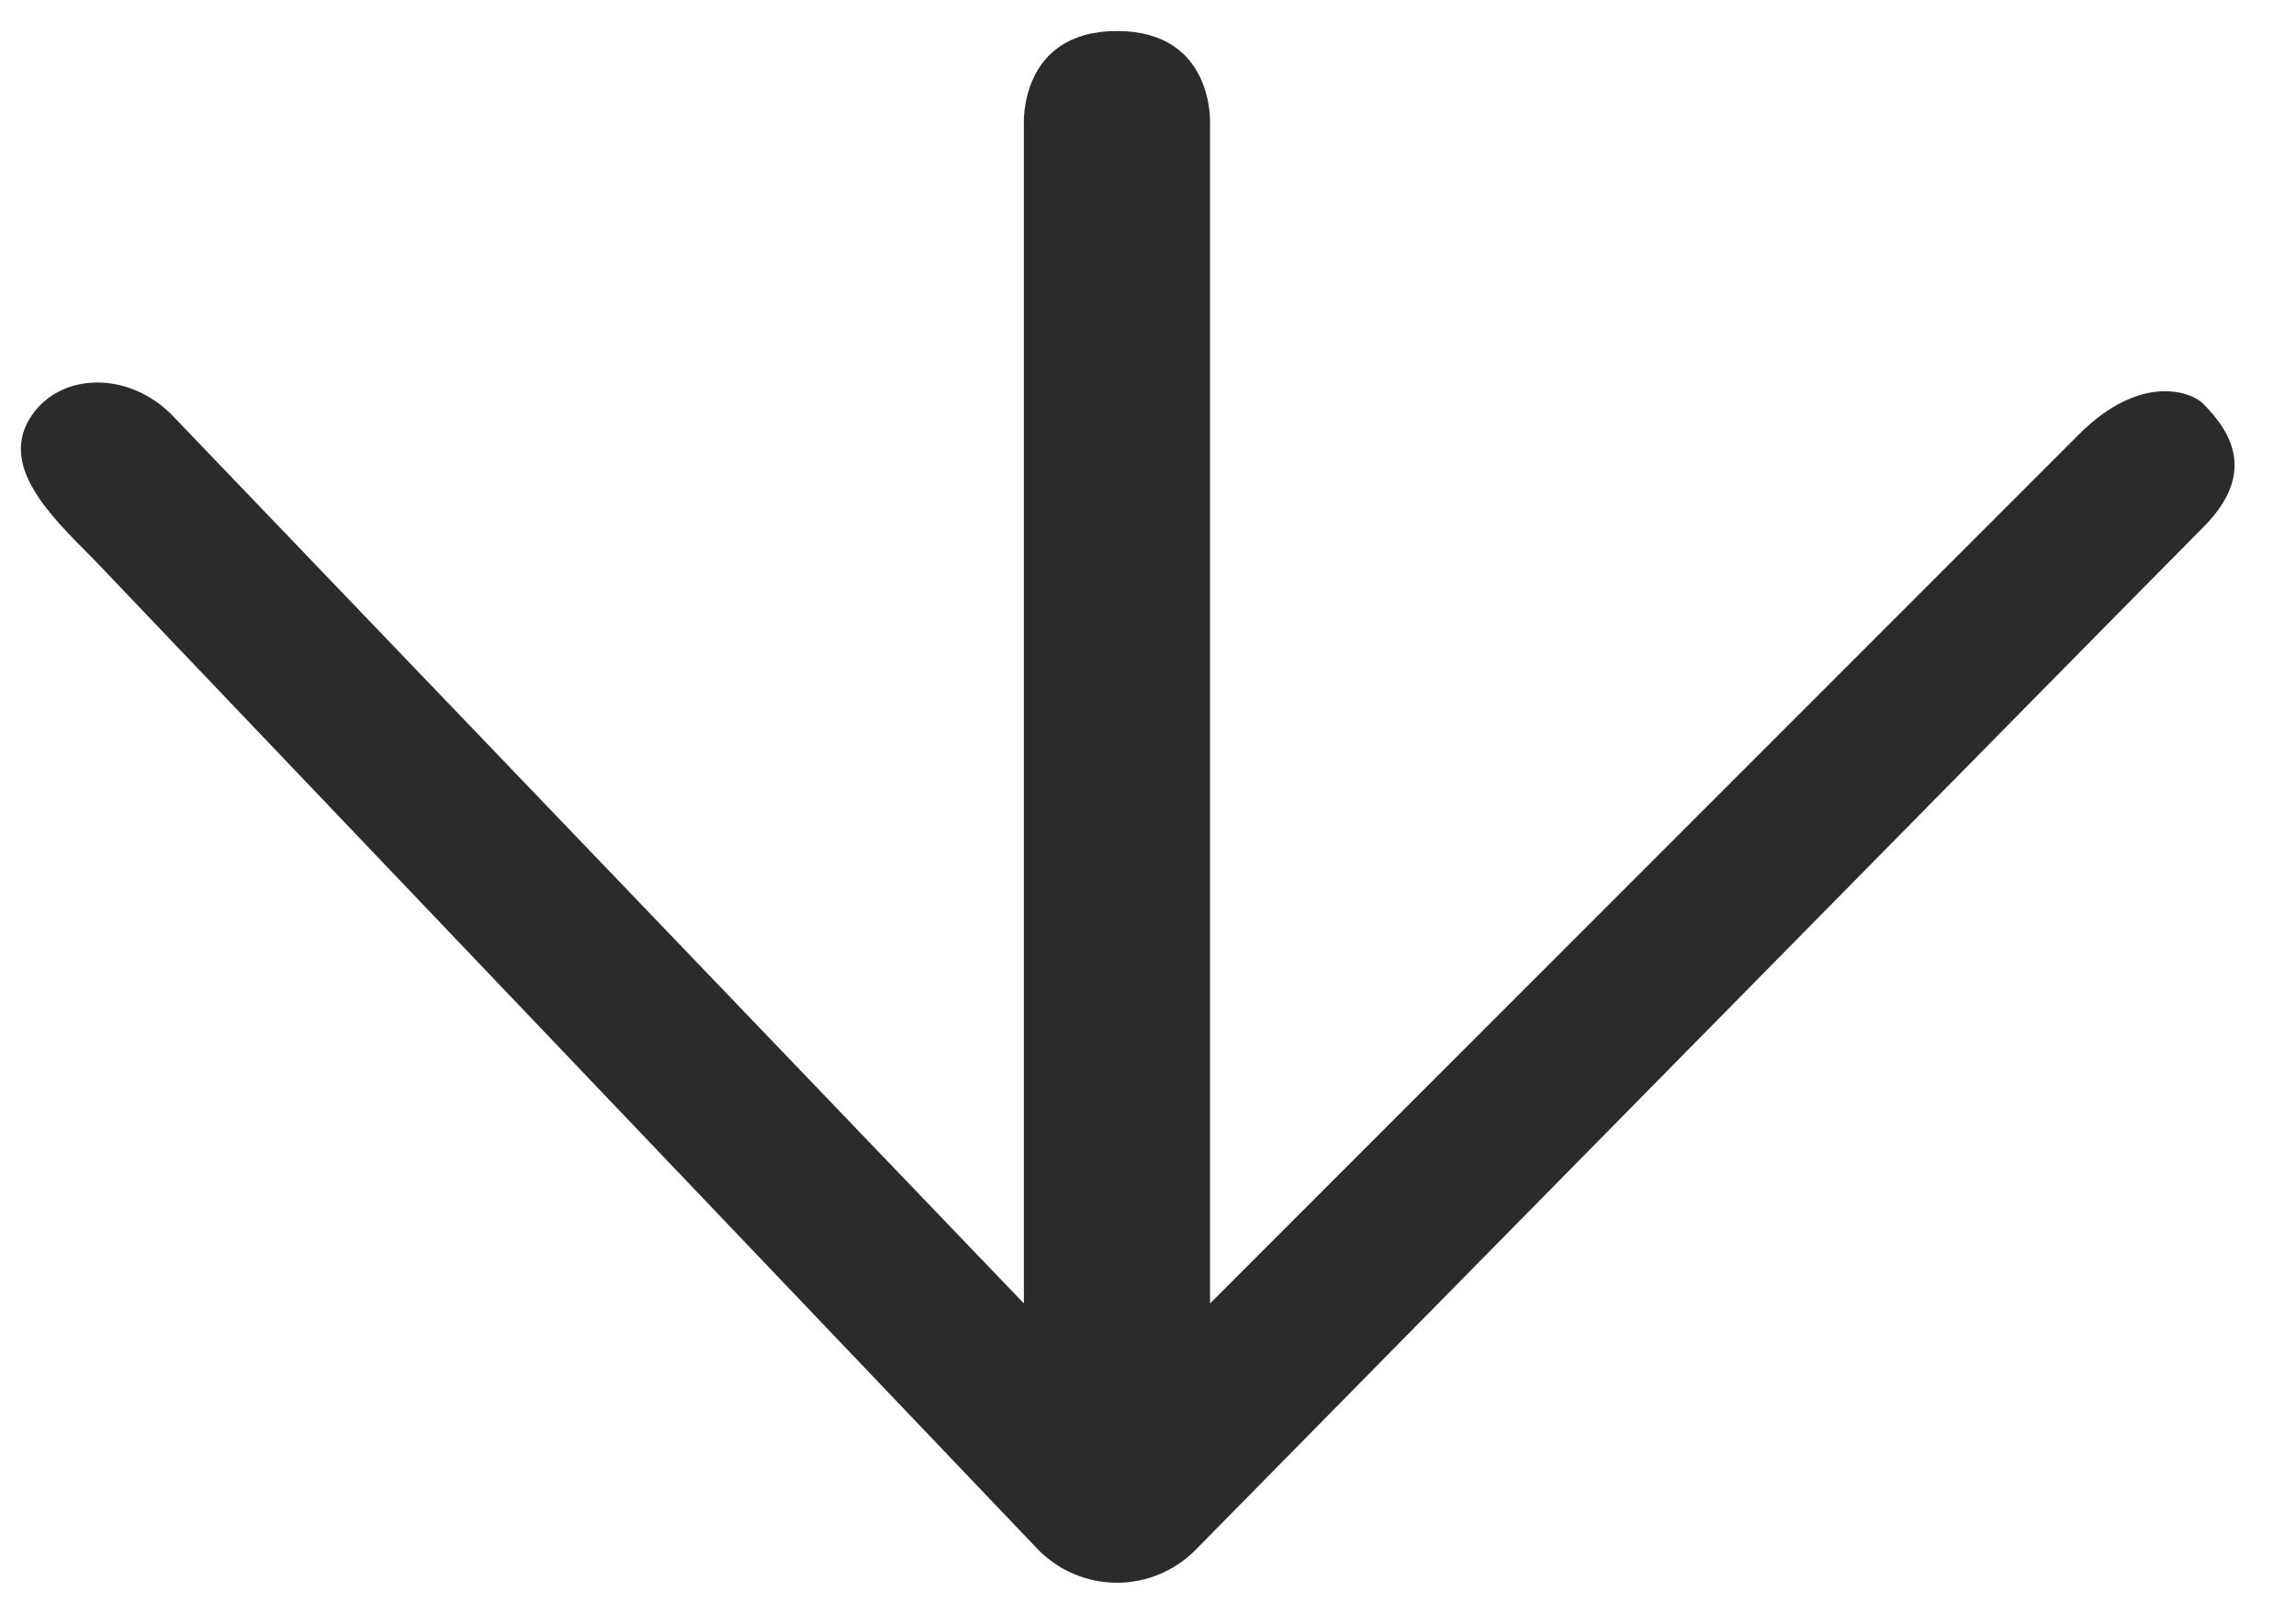 <svg width="37" height="26" viewBox="0 0 37 26" fill="none" xmlns="http://www.w3.org/2000/svg">
<g id="arrow-long-down">
<path id="vector (Stroke)" fill-rule="evenodd" clip-rule="evenodd" d="M18 25.5C18.472 25.5 18.925 25.312 19.259 24.978C19.259 24.978 34.66 9.34 35.5 8.5C36.34 7.66 36 7 35.5 6.5C35.316 6.316 34.5 6 33.5 7L19.5 21L19.5 2C19.5 2 19.579 0.5 18 0.5C16.421 0.5 16.5 2 16.5 2L16.5 21L2.763 6.678C2.067 5.982 1 6 0.522 6.678C-0.045 7.482 0.804 8.304 1.5 9L16.74 24.978C17.075 25.312 17.528 25.5 18 25.5Z" fill="#2B2B2B"/>
</g>
</svg>
